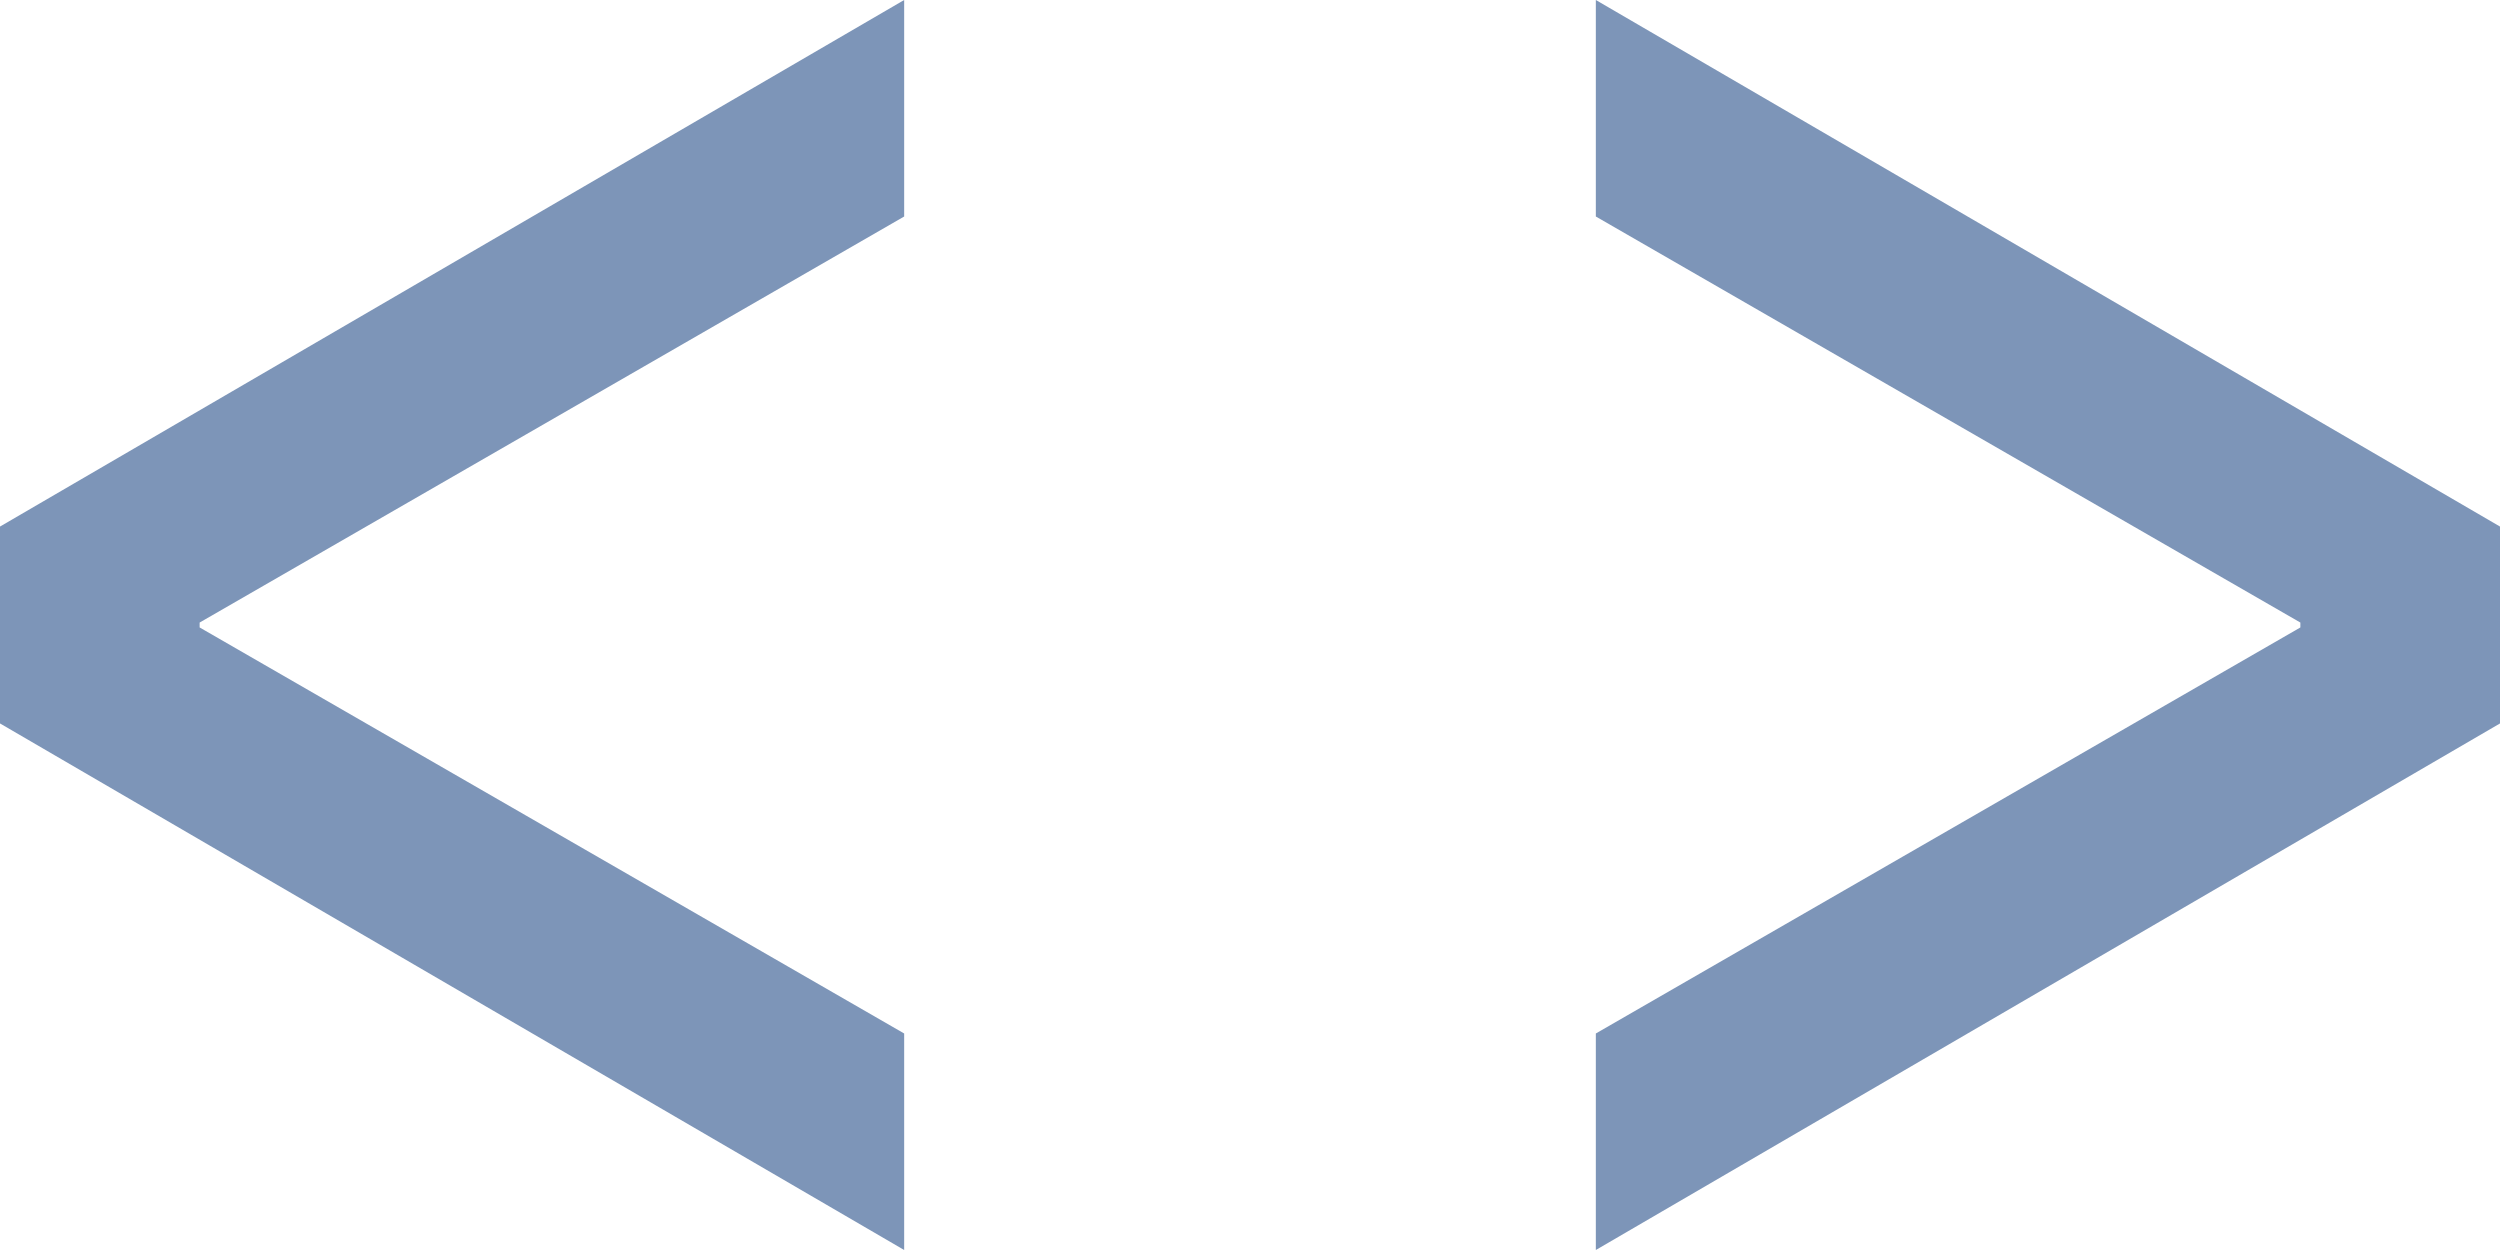 <?xml version="1.0" encoding="UTF-8"?>
<svg width="48px" height="24px" viewBox="0 0 48 24" version="1.1" xmlns="http://www.w3.org/2000/svg" xmlns:xlink="http://www.w3.org/1999/xlink">
    <!-- Generator: Sketch 49 (51002) - http://www.bohemiancoding.com/sketch -->
    <title>interactivo</title>
    <desc>Created with Sketch.</desc>
    <defs></defs>
    <g id="Home-page" stroke="none" stroke-width="1" fill="none" fill-rule="evenodd">
        <path d="M17.36,0 L17.36,4.157 L3.833,11.953 L3.833,12.047 L17.36,19.843 L17.36,24 L0,13.89 L0,10.11 L17.36,0 Z M30.64,4.157 L30.64,0 L48,10.11 L48,13.89 L30.64,24 L30.64,19.843 L44.167,12.047 L44.167,11.953 L30.64,4.157 Z" id="interactivo" fill="#7D95B8"></path>
    </g>
</svg>